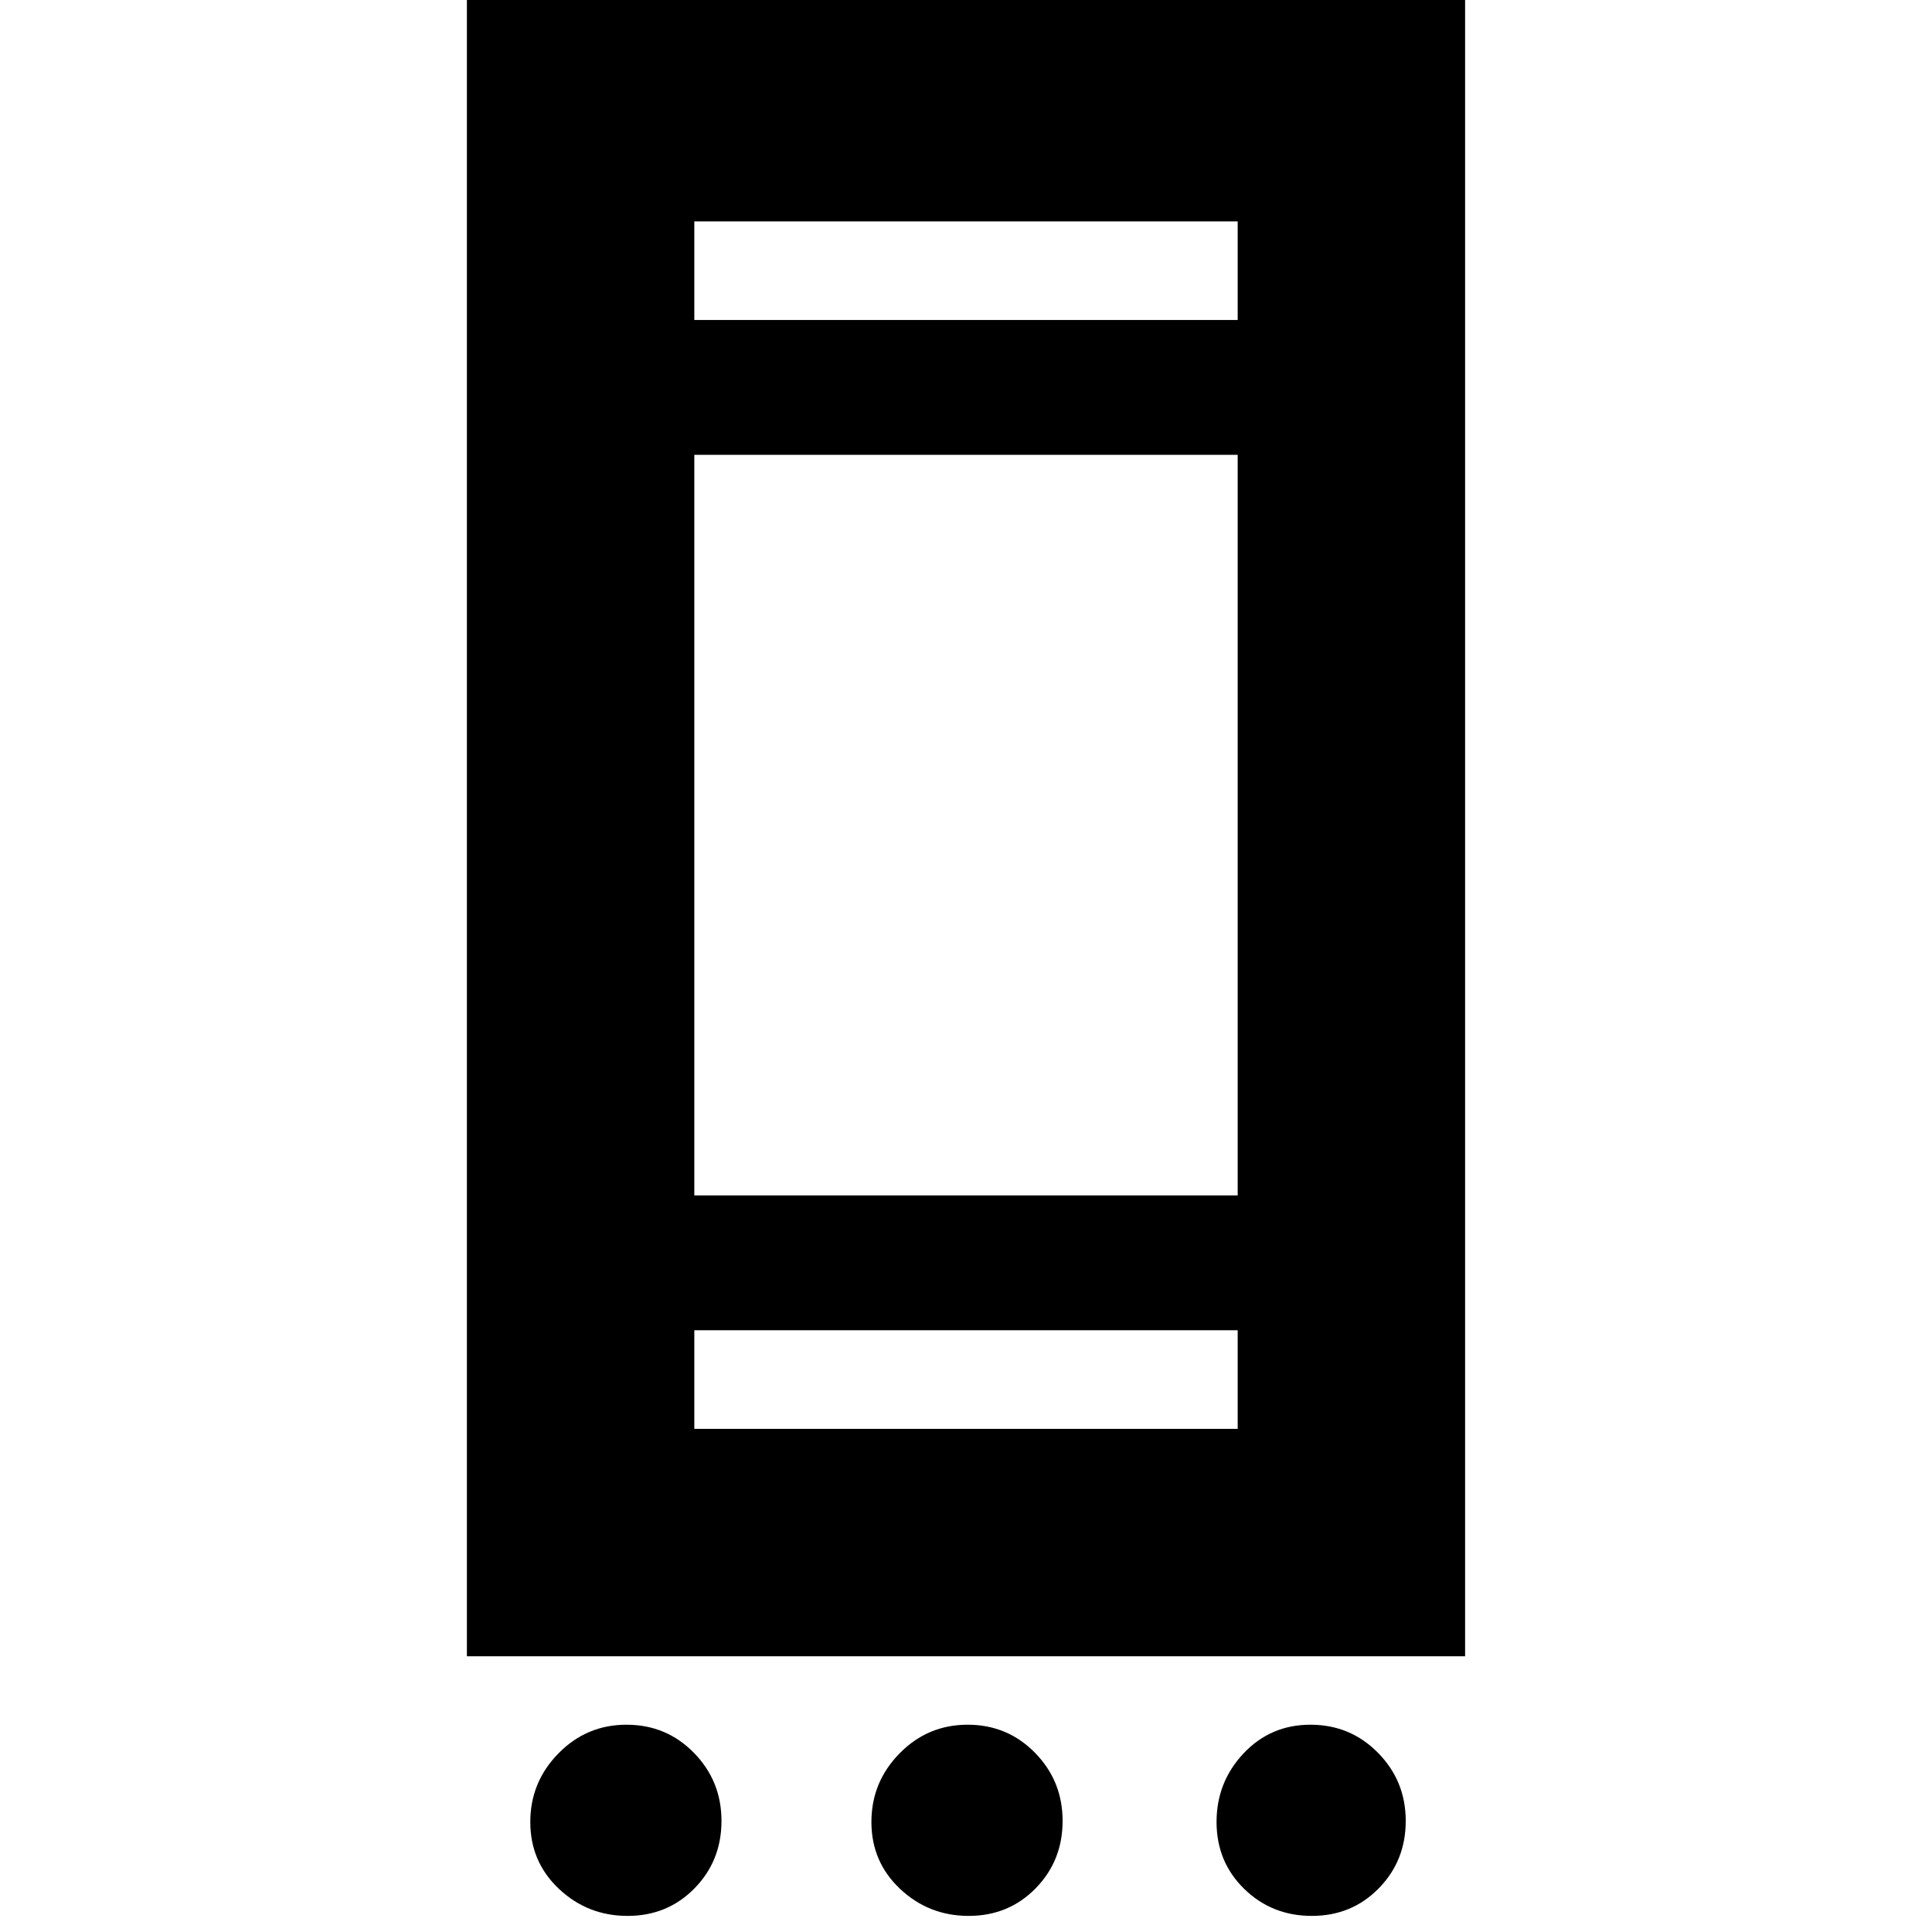 <svg xmlns="http://www.w3.org/2000/svg" height="20" viewBox="0 -960 960 960" width="20"><path d="M311.83-8Q292-8 277.75-21.42 263.5-34.83 263.5-54.67q0-19.83 13.99-34.08Q291.47-103 311.31-103q19.83 0 33.51 13.99 13.68 13.98 13.68 33.82 0 19.83-13.42 33.51Q331.67-8 311.83-8Zm169.5 0q-19.83 0-34.08-13.42Q433-34.83 433-54.67q0-19.83 13.99-34.08Q460.97-103 480.81-103q19.83 0 33.51 13.99Q528-75.03 528-55.19q0 19.83-13.42 33.51Q501.17-8 481.33-8Zm170.5 0Q632-8 618.25-21.42 604.5-34.83 604.5-54.67q0-19.83 13.42-34.08Q631.33-103 651.17-103q19.83 0 33.58 13.99 13.75 13.98 13.75 33.82 0 19.83-13.42 33.51Q671.67-8 651.83-8ZM232-137v-826h496v826H232Zm113-113h270v-49H345v49Zm0-116h270v-368H345v368Zm0-435h270v-49H345v49Zm0 0v-49 49Zm0 551v-49 49Z"/></svg>